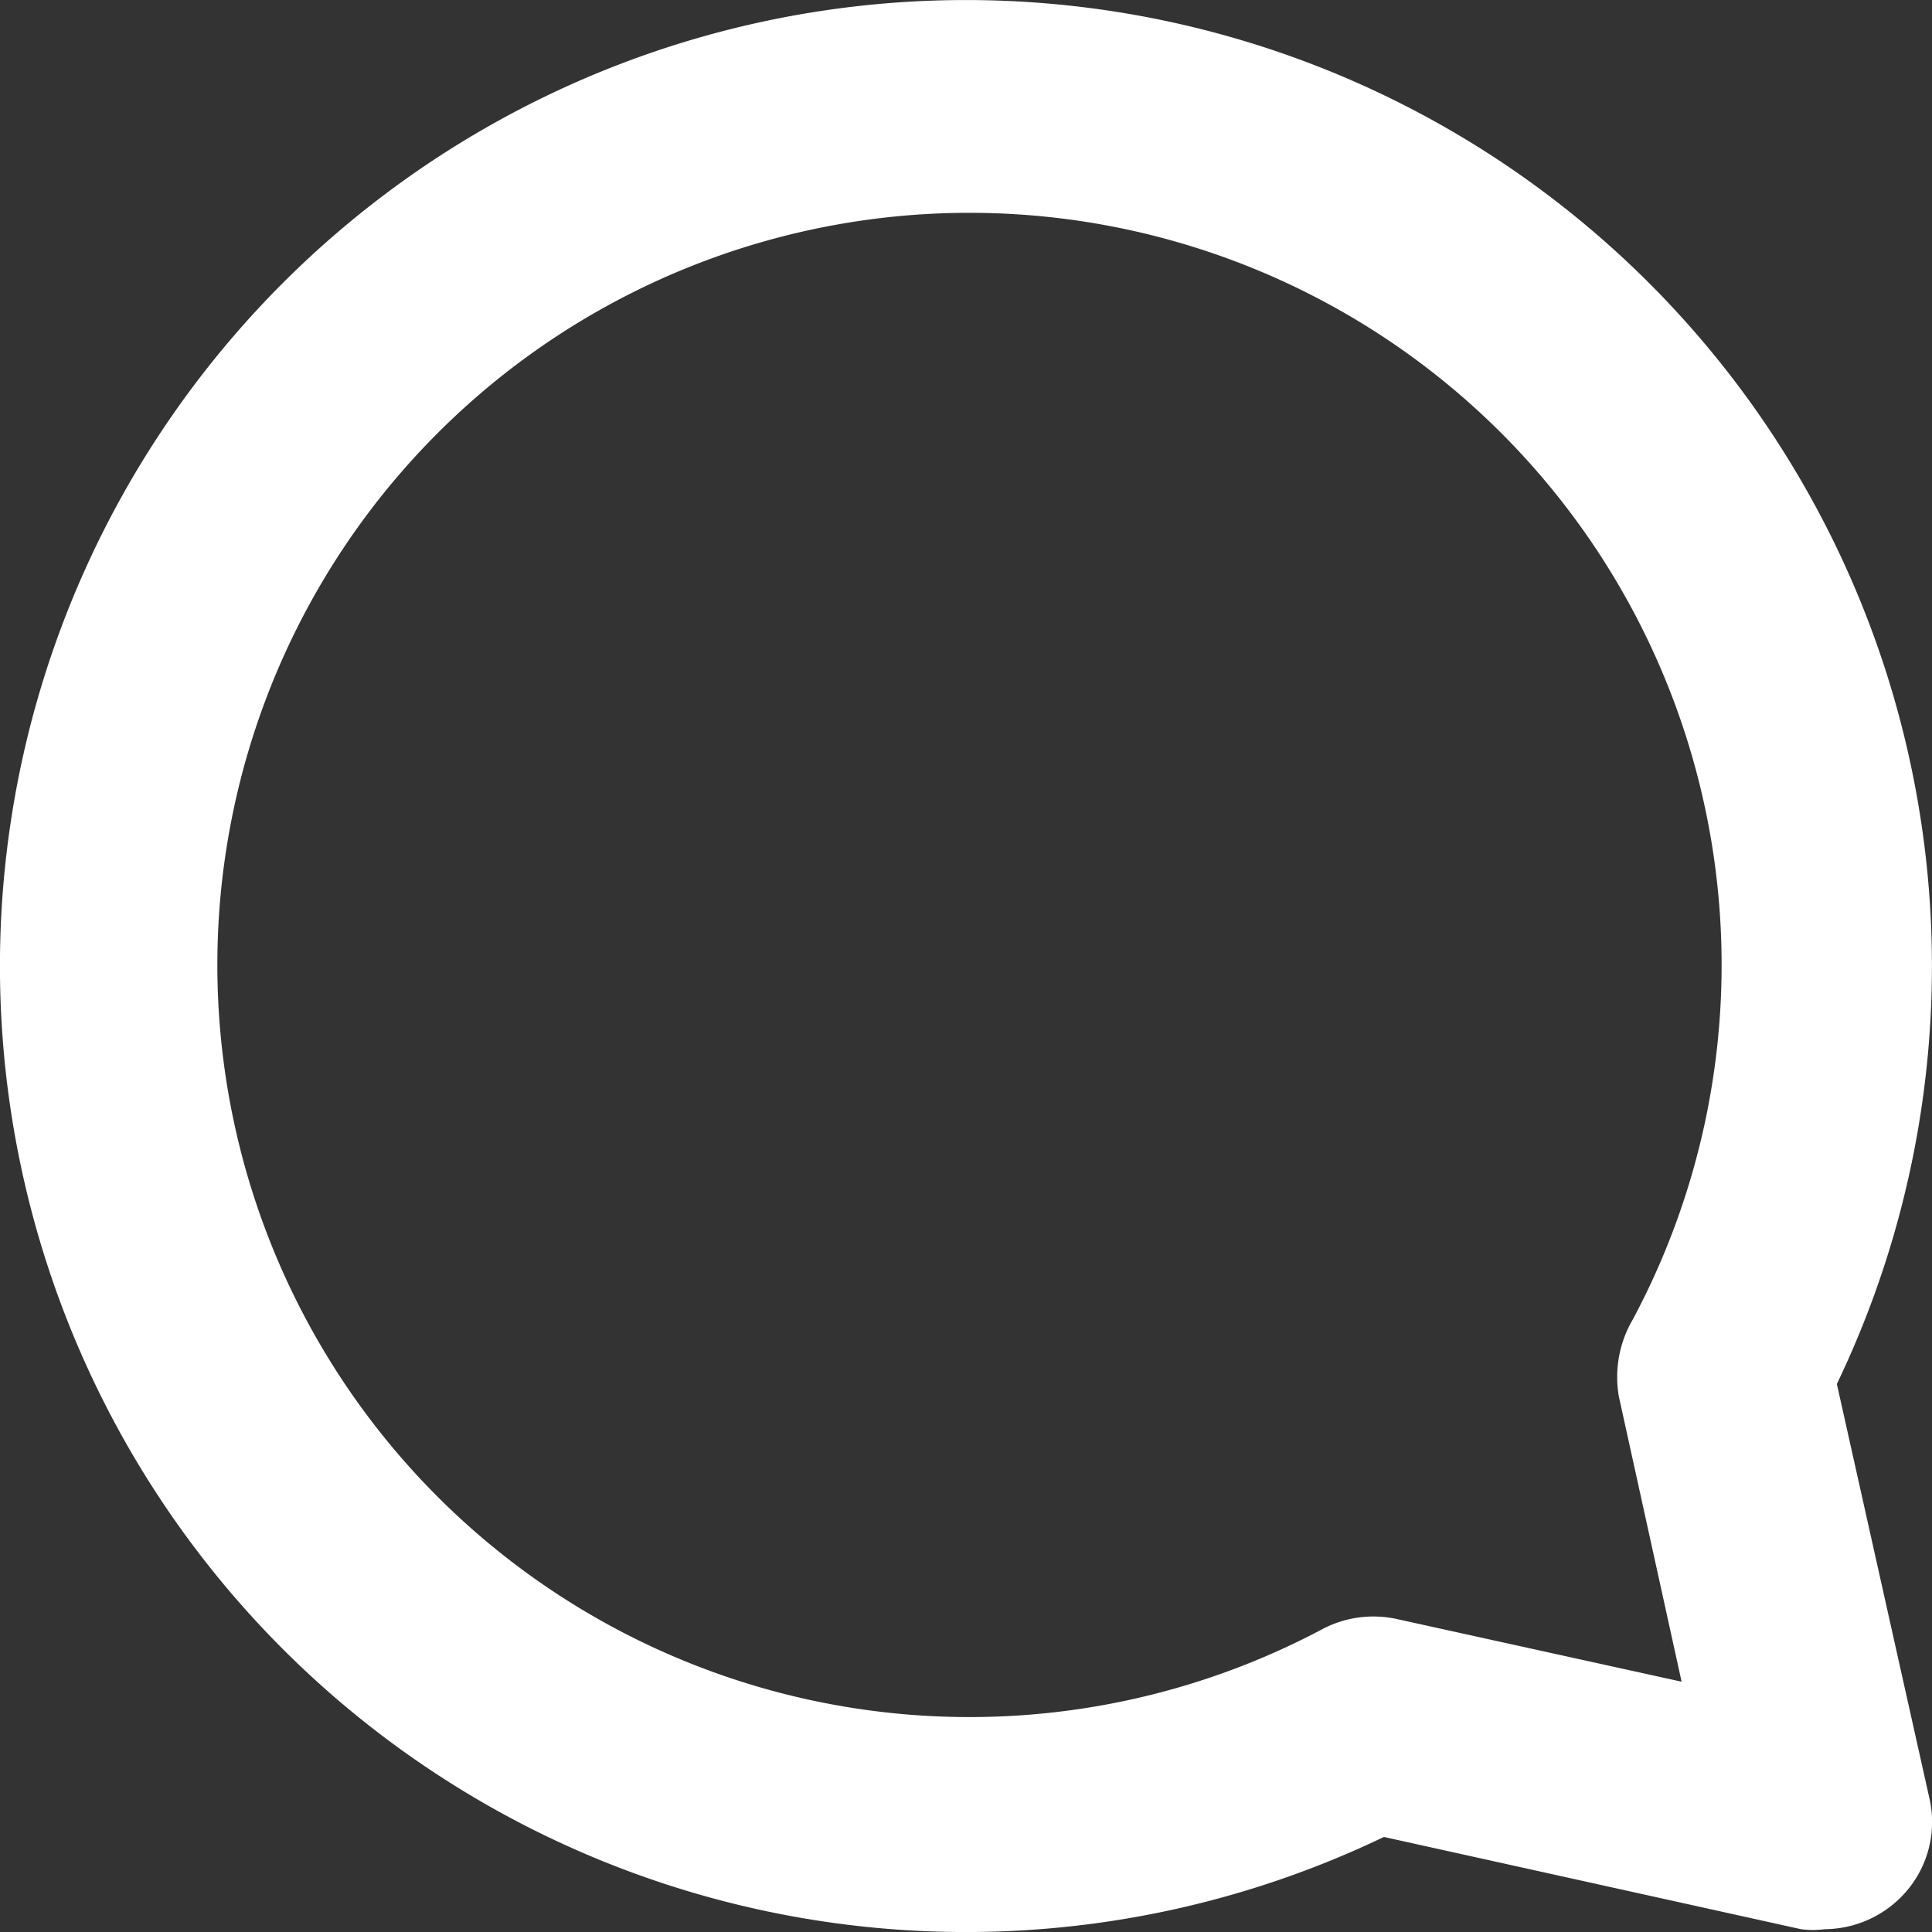 <svg xmlns="http://www.w3.org/2000/svg" width="20" height="20" viewBox="0 0 20 20">
  <rect x="0" y="0" width="20" height="20" fill="#333333" stroke="none"/>
  <path id="Path_15134" data-name="Path 15134" d="M132.744,58.054a10,10,0,1,0-4.689,4.689l4.318.955h0a.915.915,0,0,0,.244,0,1.126,1.126,0,0,0,.785-.326,1.1,1.1,0,0,0,.3-1.03Zm-2.259.119.652,2.963-2.963-.652a1.133,1.133,0,0,0-.741.1,7.786,7.786,0,1,1,3.2-3.2,1.178,1.178,0,0,0-.148.785Z" transform="translate(-113.729 -43.727)" fill="#fff"/>
</svg>
